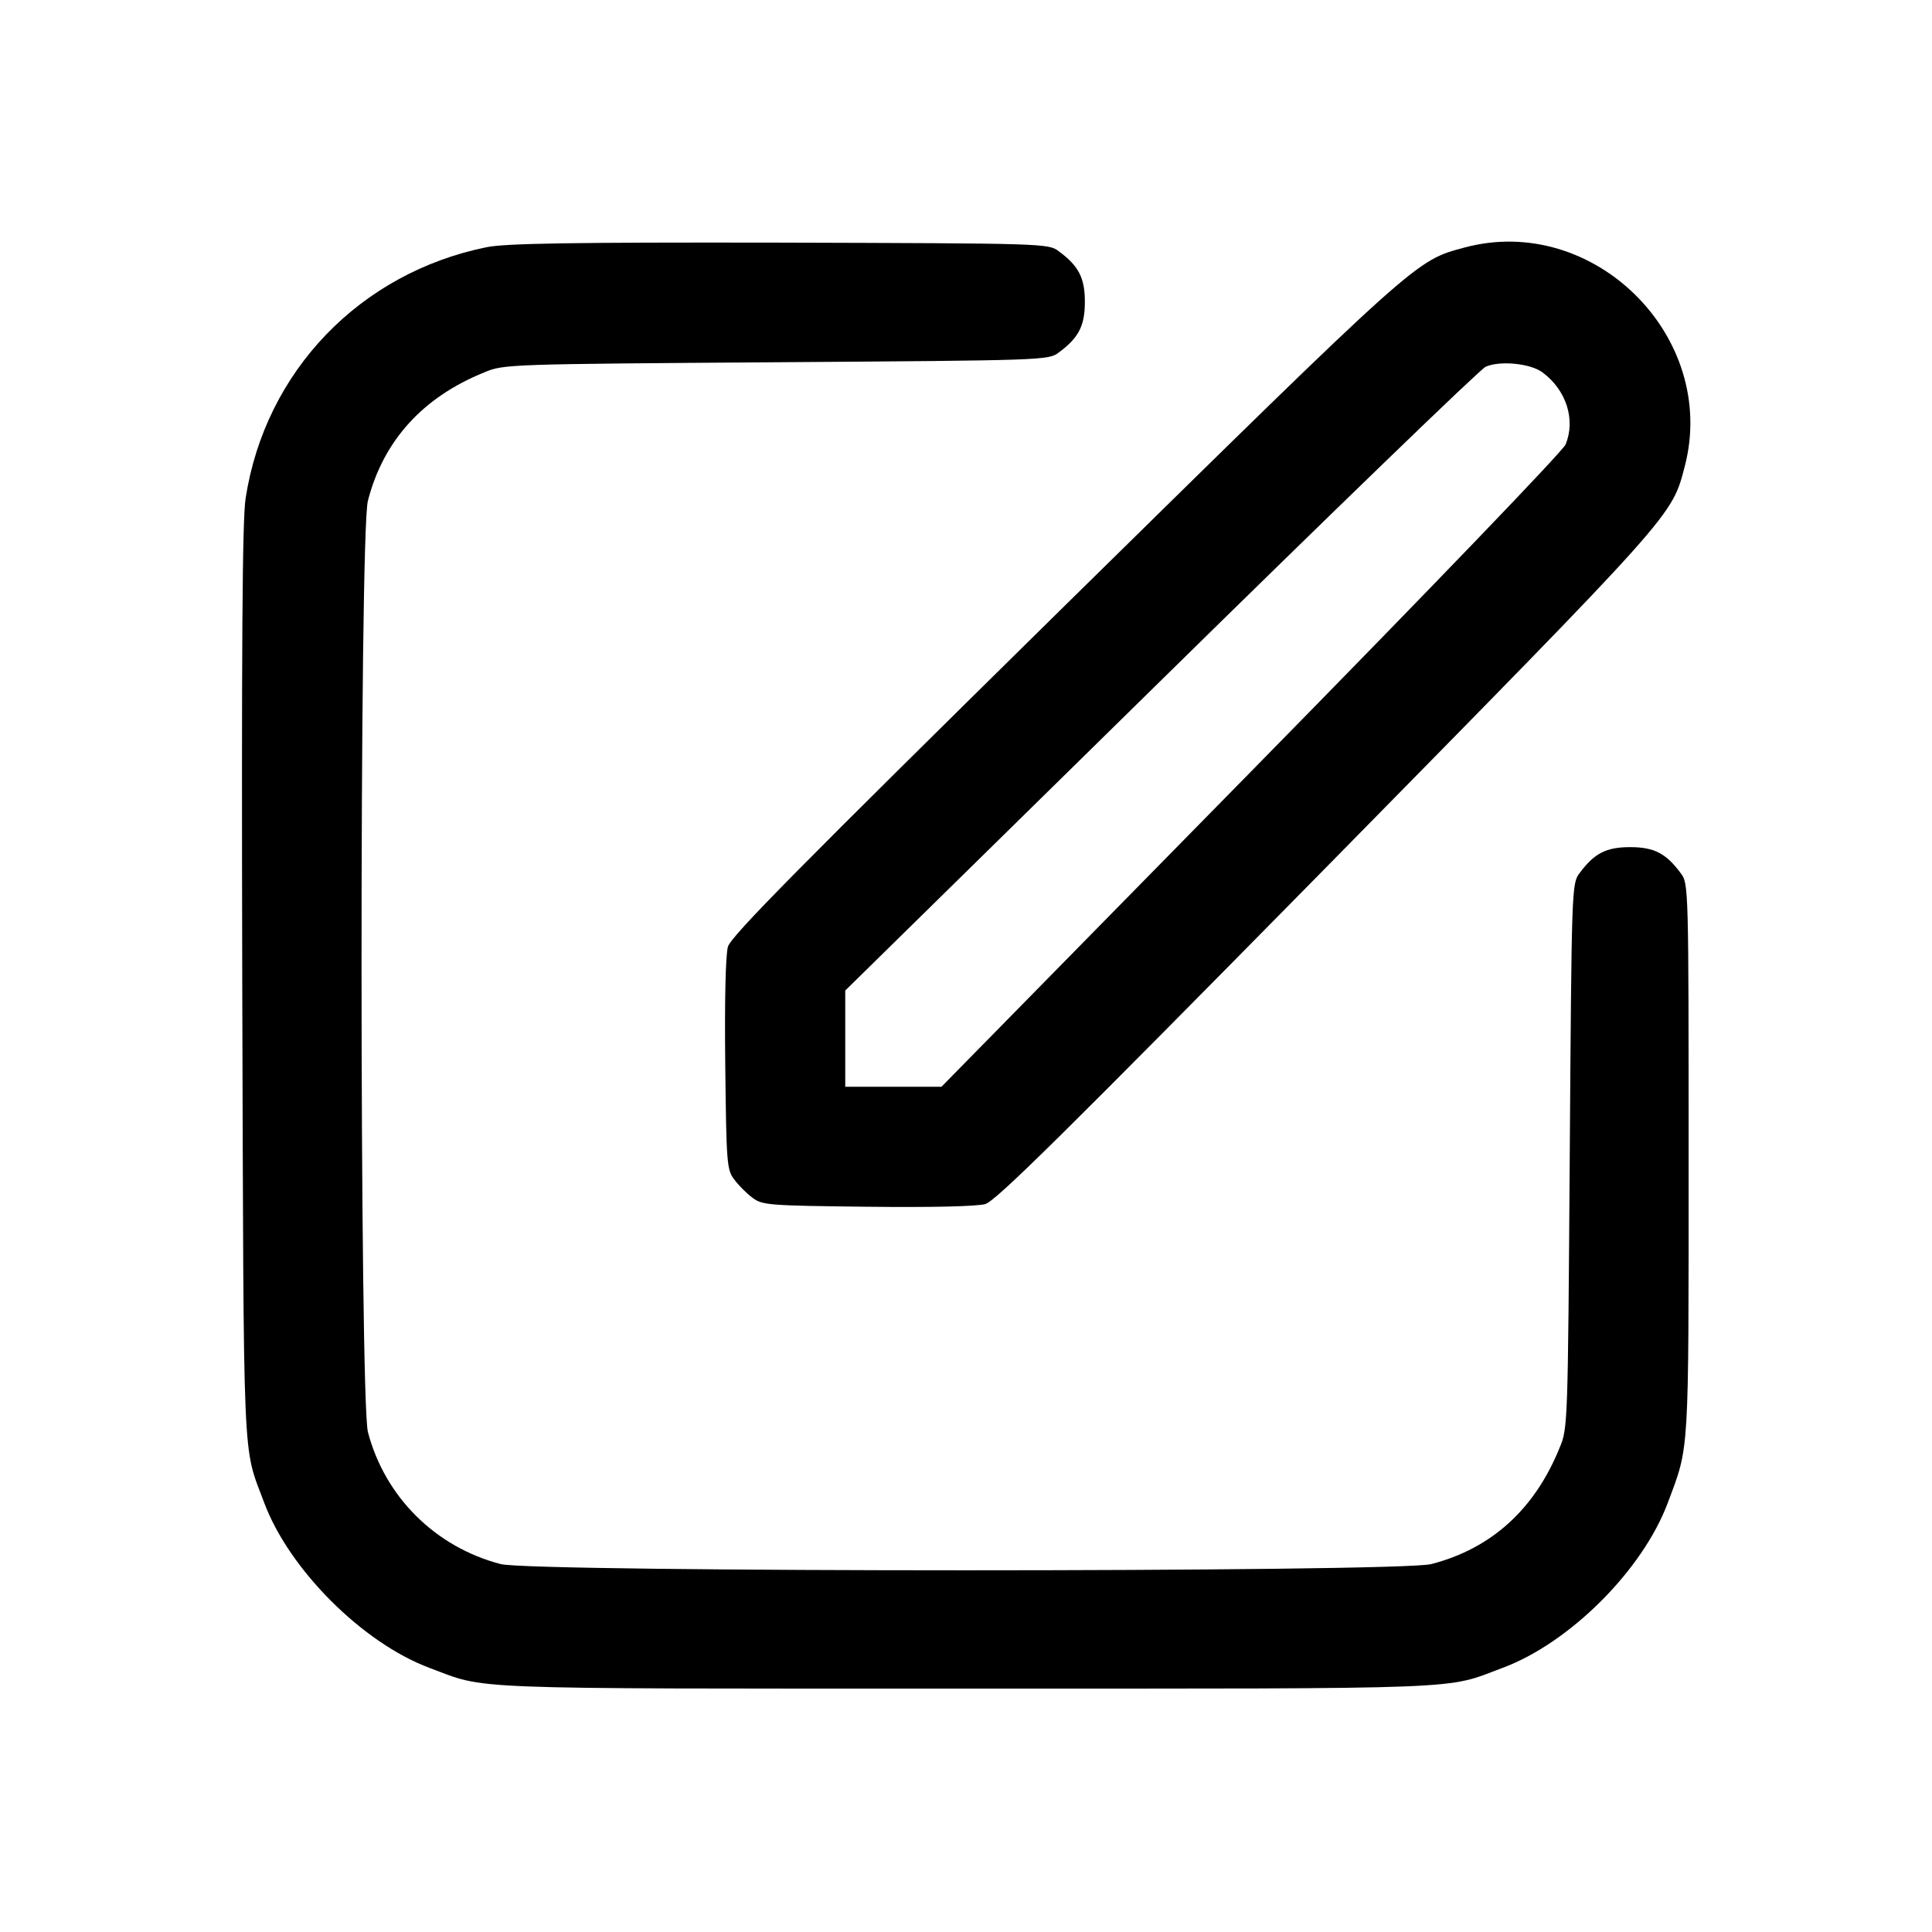 <?xml version="1.0" standalone="no"?>
<!DOCTYPE svg PUBLIC "-//W3C//DTD SVG 20010904//EN"
 "http://www.w3.org/TR/2001/REC-SVG-20010904/DTD/svg10.dtd">
<svg version="1.0" xmlns="http://www.w3.org/2000/svg"
 width="512pt" height="512pt" viewBox="0 0 512 512"
 preserveAspectRatio="xMidYMid meet">

<g transform="translate(0,512) scale(0.1,-0.1)"
fill="#000000" stroke="none">
<path d="M1290 4465 c-336 -68 -587 -329 -639 -665 -9 -55 -11 -395 -9 -1285
4 -1316 0 -1221 58 -1377 66 -177 261 -372 438 -438 155 -58 66 -55 1422 -55
1356 0 1267 -3 1422 55 178 66 372 260 438 438 57 152 55 117 55 909 0 723 0
732 -21 759 -39 53 -71 69 -134 69 -63 0 -95 -16 -134 -69 -21 -27 -21 -40
-26 -749 -5 -710 -5 -723 -27 -774 -66 -163 -181 -267 -340 -308 -86 -22
-2380 -22 -2466 0 -173 45 -307 178 -352 350 -22 88 -23 2381 0 2468 41 159
145 274 308 340 51 22 64 22 774 27 709 5 722 5 749 26 53 39 69 71 69 134 0
63 -16 95 -69 134 -27 21 -37 21 -739 23 -557 1 -726 -2 -777 -12z"/>
<path d="M3881 4464 c-130 -35 -118 -24 -1057 -947 -709 -698 -886 -877 -895
-906 -6 -23 -9 -138 -7 -313 3 -261 4 -278 24 -304 11 -15 33 -37 48 -48 26
-20 43 -21 304 -24 175 -2 290 1 313 7 29 9 208 186 906 895 928 944 913 927
948 1061 89 343 -242 671 -584 579z m207 -331 c63 -47 88 -125 61 -191 -9 -19
-343 -367 -834 -867 l-820 -835 -127 0 -128 0 0 128 0 127 835 820 c459 451
847 826 862 833 38 17 119 9 151 -15z"/>
</g>
</svg>
